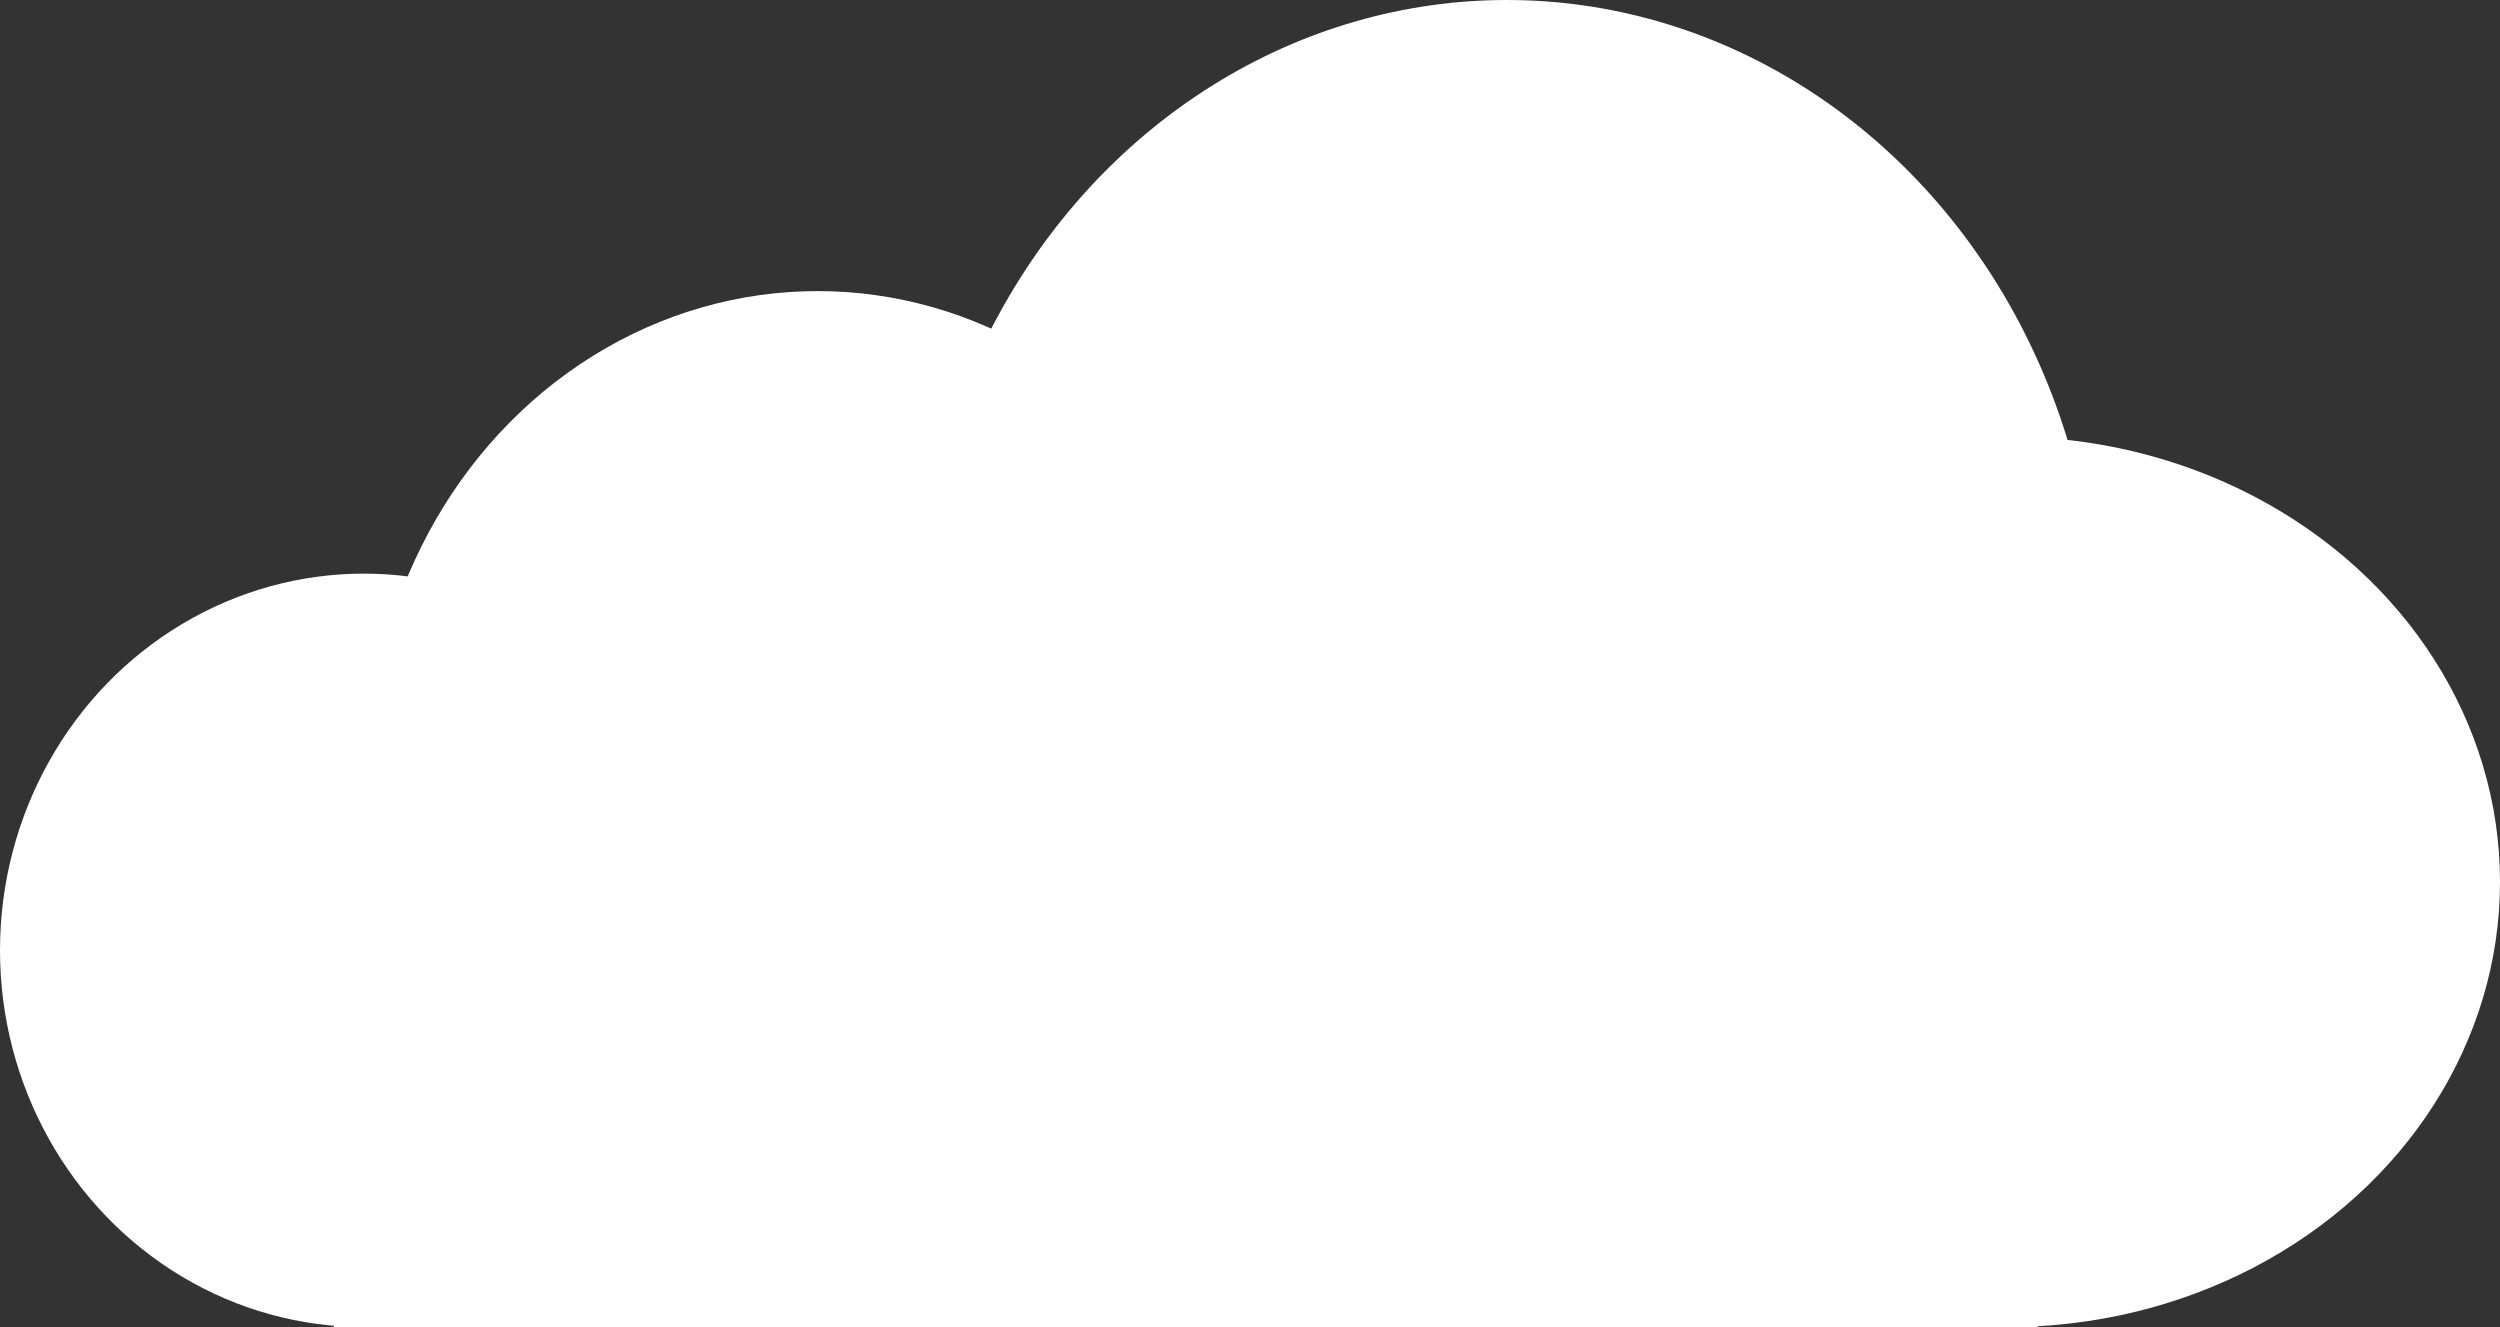 <svg width="292" height="155" viewBox="0 0 292 155" fill="none" xmlns="http://www.w3.org/2000/svg">
<rect x="0" y="0" width="292" height="155" fill="#333333" stroke="none"/>
<ellipse cx="42.5" cy="111" rx="42.5" ry="44" fill="white"/>
<ellipse cx="176" cy="75" rx="69" ry="75" fill="white"/>
<ellipse cx="234.5" cy="103" rx="57.5" ry="52" fill="white"/>
<ellipse cx="95.5" cy="90.5" rx="52.5" ry="56.5" fill="white"/>
<rect x="39" y="123" width="199" height="32" fill="white"/>
</svg>
